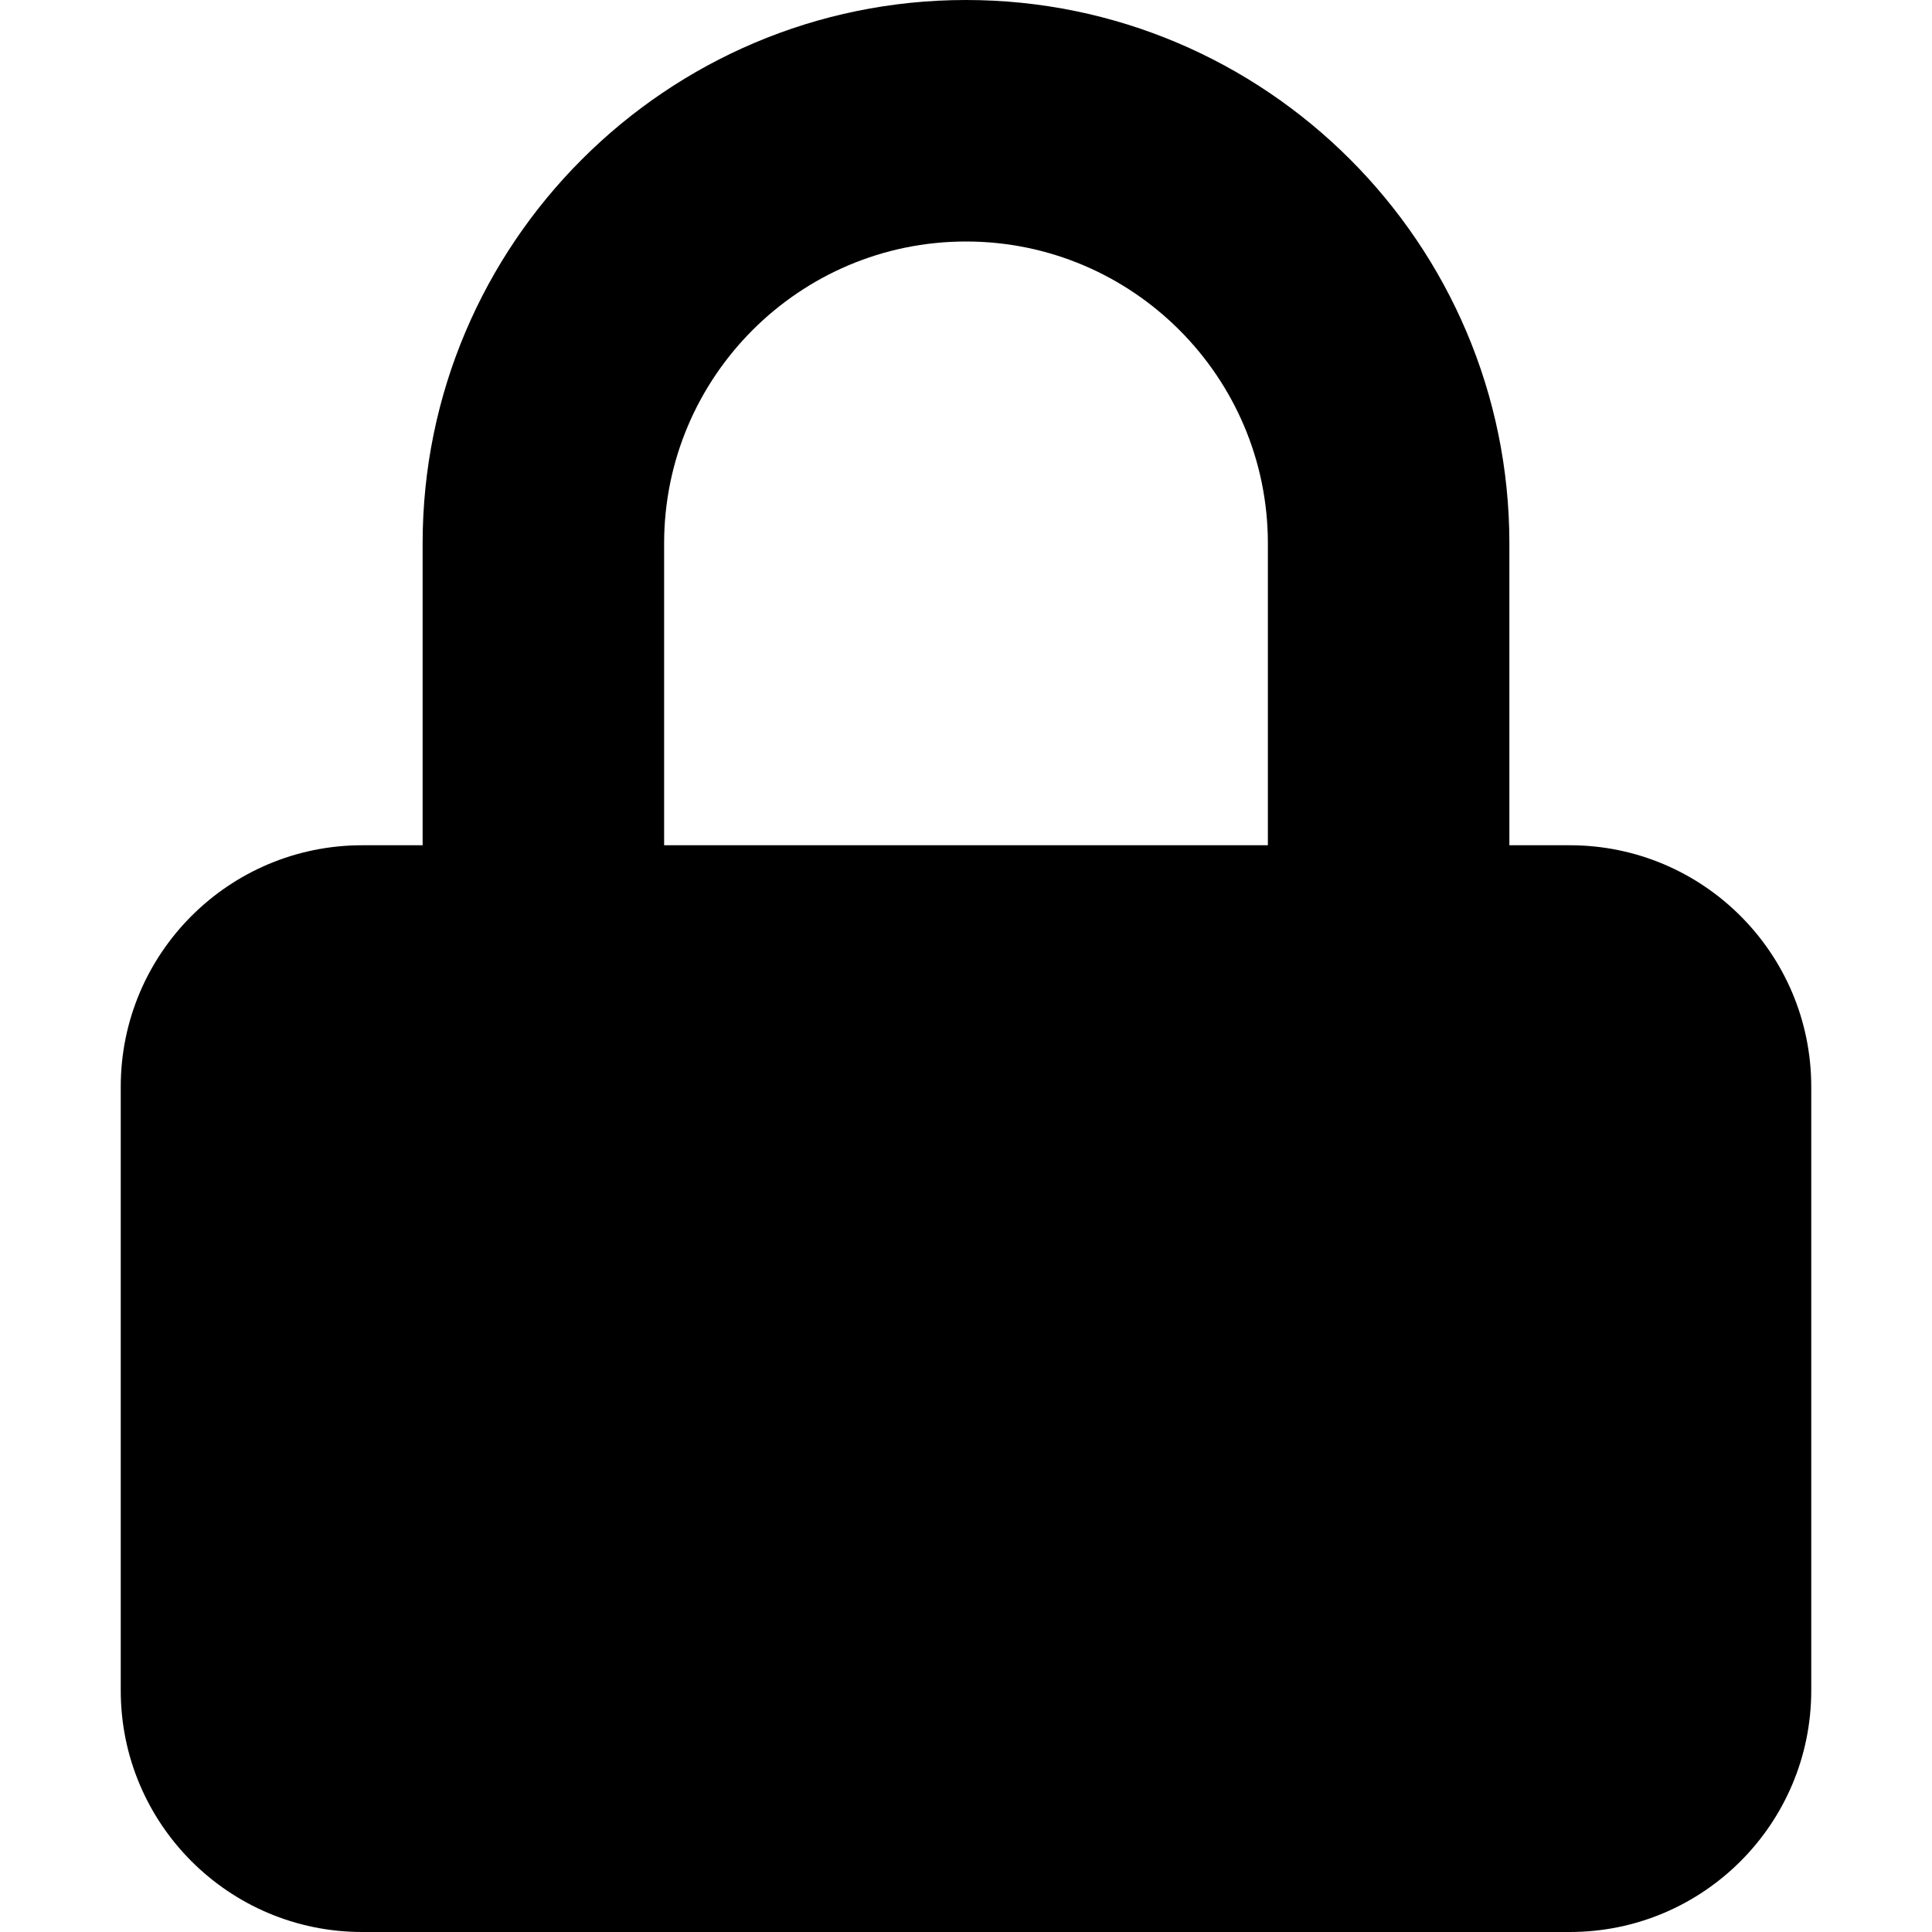 <svg xmlns="http://www.w3.org/2000/svg"
     viewBox="0 0 512 512"><!-- Font Awesome Pro 6.0.0-alpha2 by @fontawesome - https://fontawesome.com License - https://fontawesome.com/license (Commercial License) -->
    <path d="M416 224H400V144C400 64.594 335.406 0 256 0S112 64.594 112 144V224H96C60.654 224 32 252.652 32 288V448C32 483.344 60.654 512 96 512H416C451.346 512 480 483.344 480 448V288C480 252.652 451.346 224 416 224ZM176 144C176 99.875 211.891 64 256 64S336 99.875 336 144V224H176V144Z"/>
</svg>